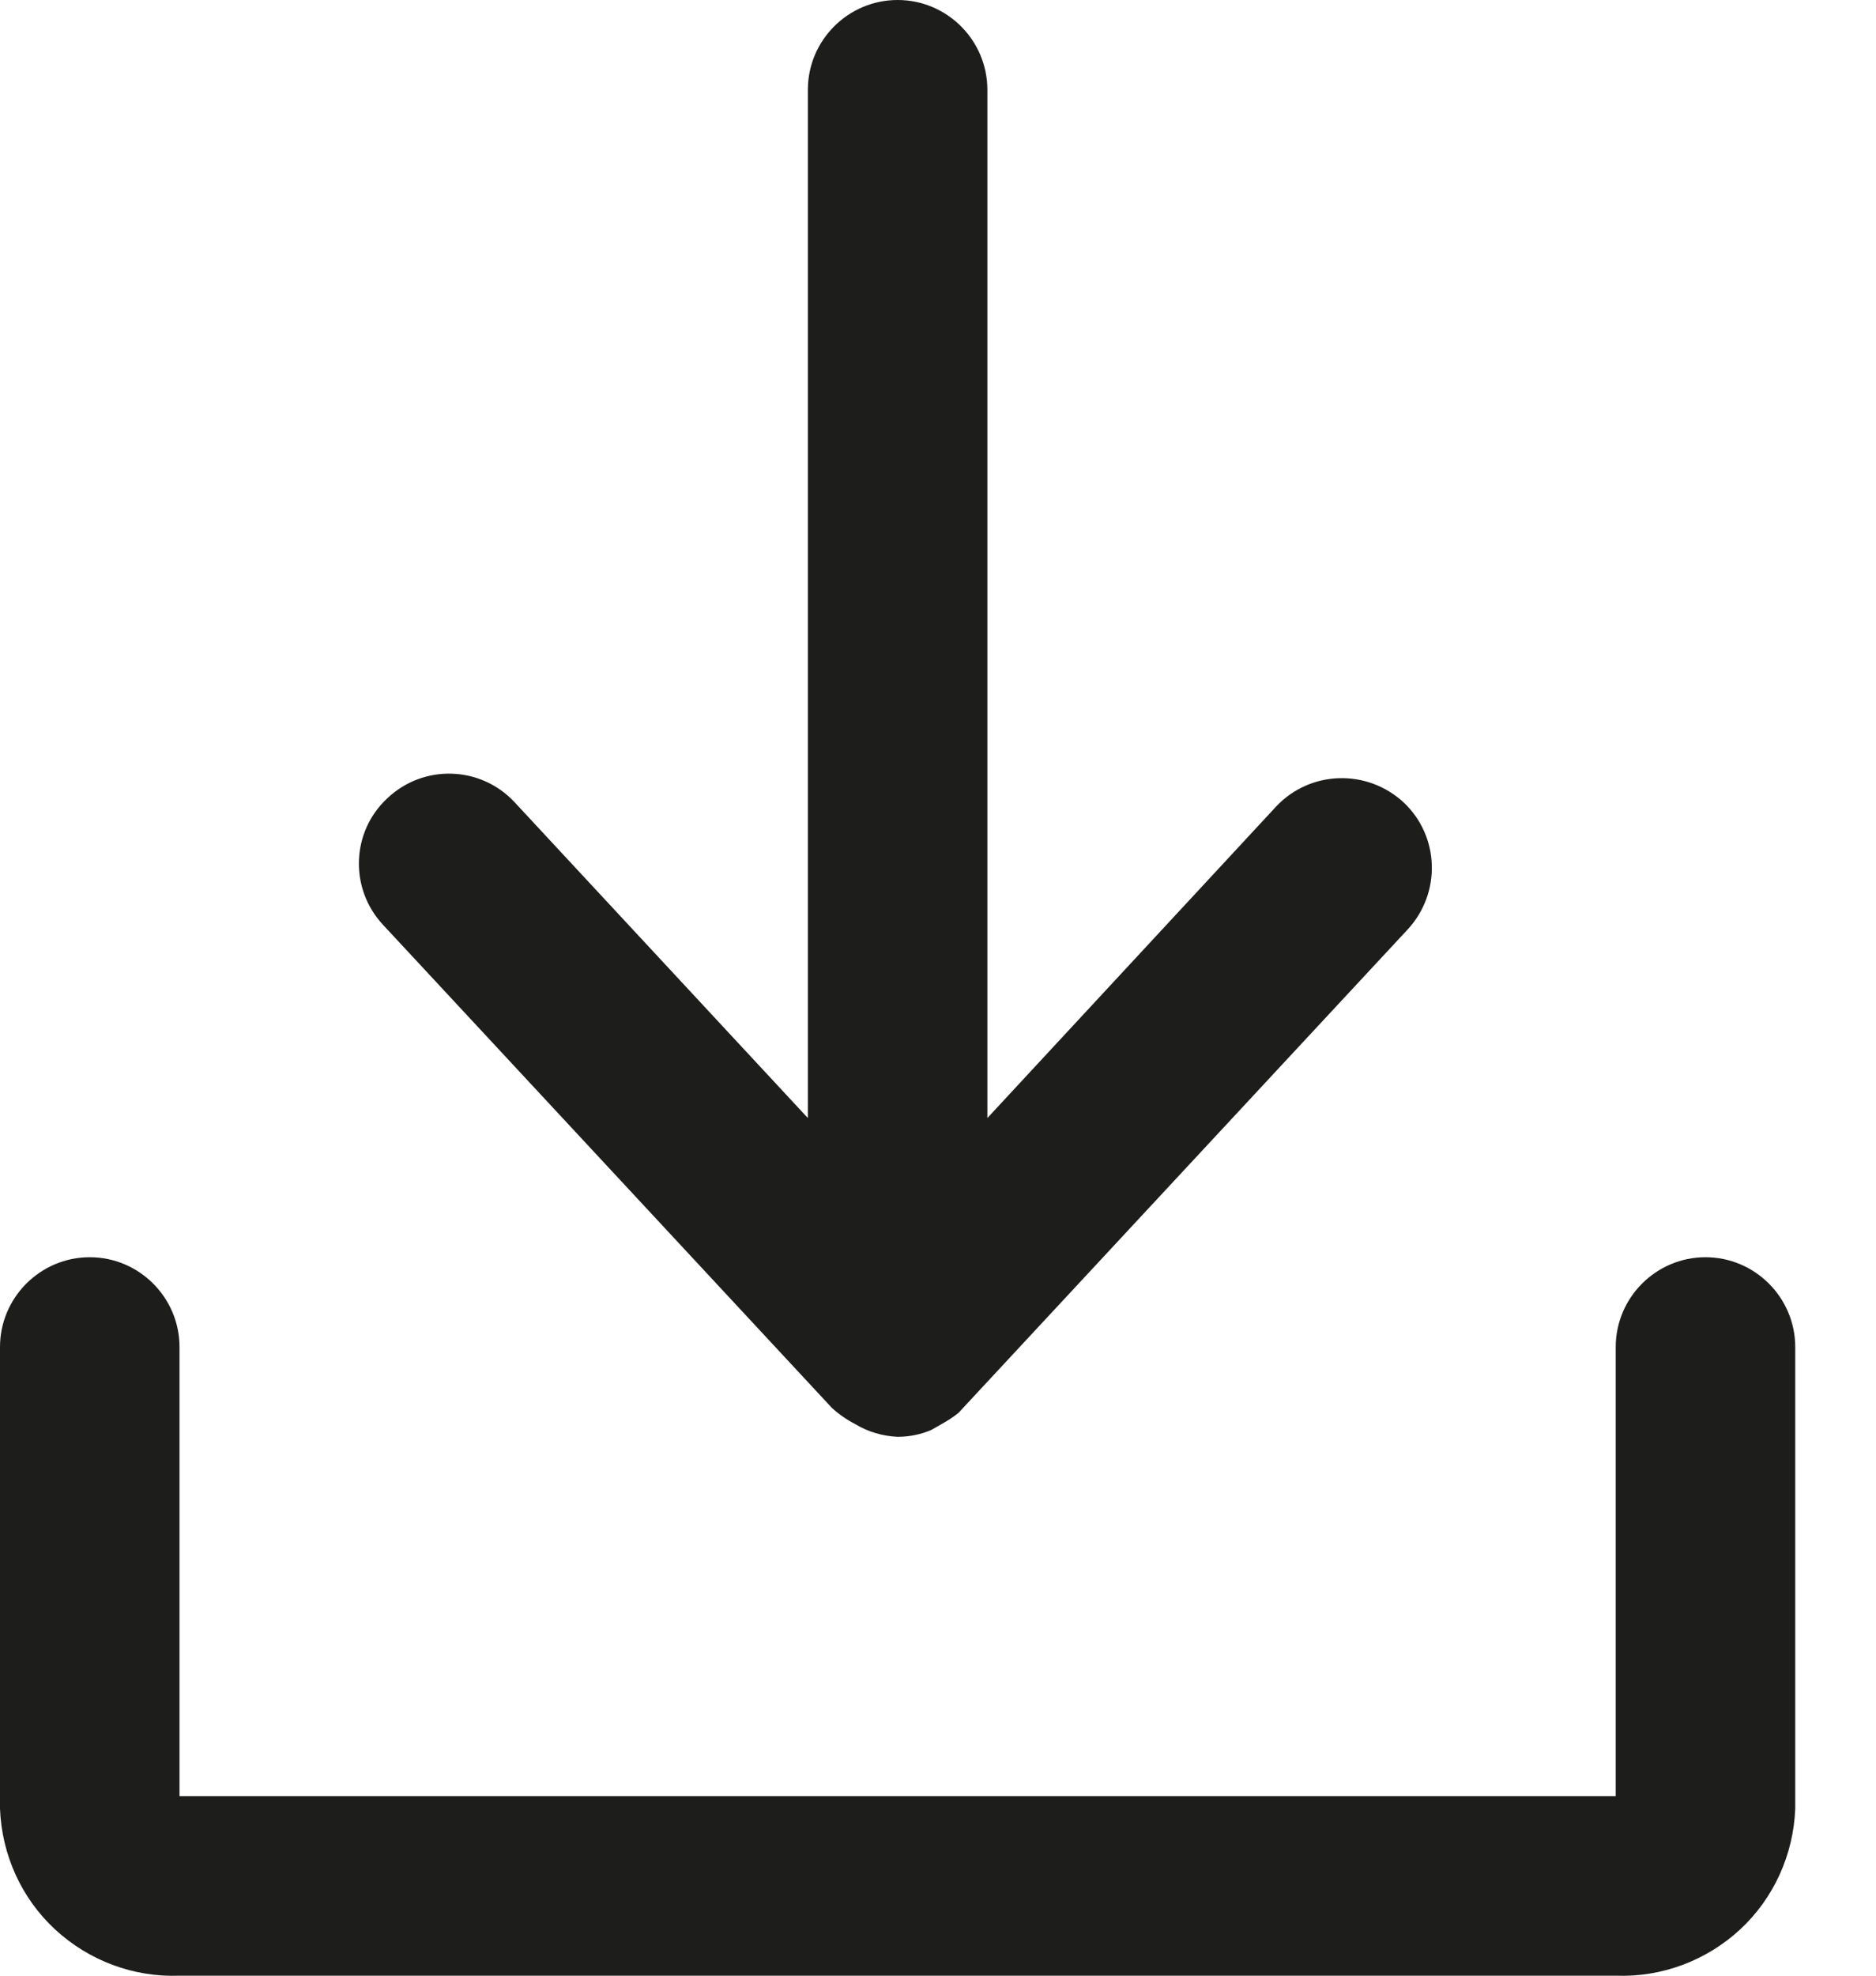 <svg width="19" height="20" viewBox="0 0 19 20" fill="none" xmlns="http://www.w3.org/2000/svg">
<path fill-rule="evenodd" clip-rule="evenodd" d="M17.273 12.727C16.772 12.727 16.364 13.136 16.364 13.636V18.182H1.818V13.636C1.818 13.136 1.41 12.727 0.909 12.727C0.408 12.727 0 13.136 0 13.636V18.31C0.018 18.775 0.216 19.215 0.557 19.531C0.898 19.847 1.353 20.018 1.818 20H16.364C16.829 20.018 17.284 19.847 17.625 19.531C17.965 19.215 18.164 18.775 18.182 18.31V13.636C18.182 13.136 17.774 12.727 17.273 12.727Z" fill="#1D1D1B"/>
<path fill-rule="evenodd" clip-rule="evenodd" d="M8.427 14.254C8.498 14.318 8.58 14.375 8.665 14.418C8.793 14.496 8.942 14.538 9.091 14.545C9.208 14.545 9.329 14.521 9.435 14.474L9.545 14.411C9.602 14.379 9.659 14.343 9.709 14.301L14.255 9.411C14.599 9.041 14.581 8.465 14.215 8.122C13.845 7.781 13.271 7.798 12.926 8.163L10 11.318V0.909C10 0.408 9.592 -0 9.091 -0C8.59 -0 8.182 0.408 8.182 0.909V11.318L5.209 8.118C4.865 7.752 4.29 7.734 3.924 8.08C3.555 8.421 3.537 8.998 3.882 9.365L8.427 14.254Z" fill="#1D1D1B"/>
</svg>
